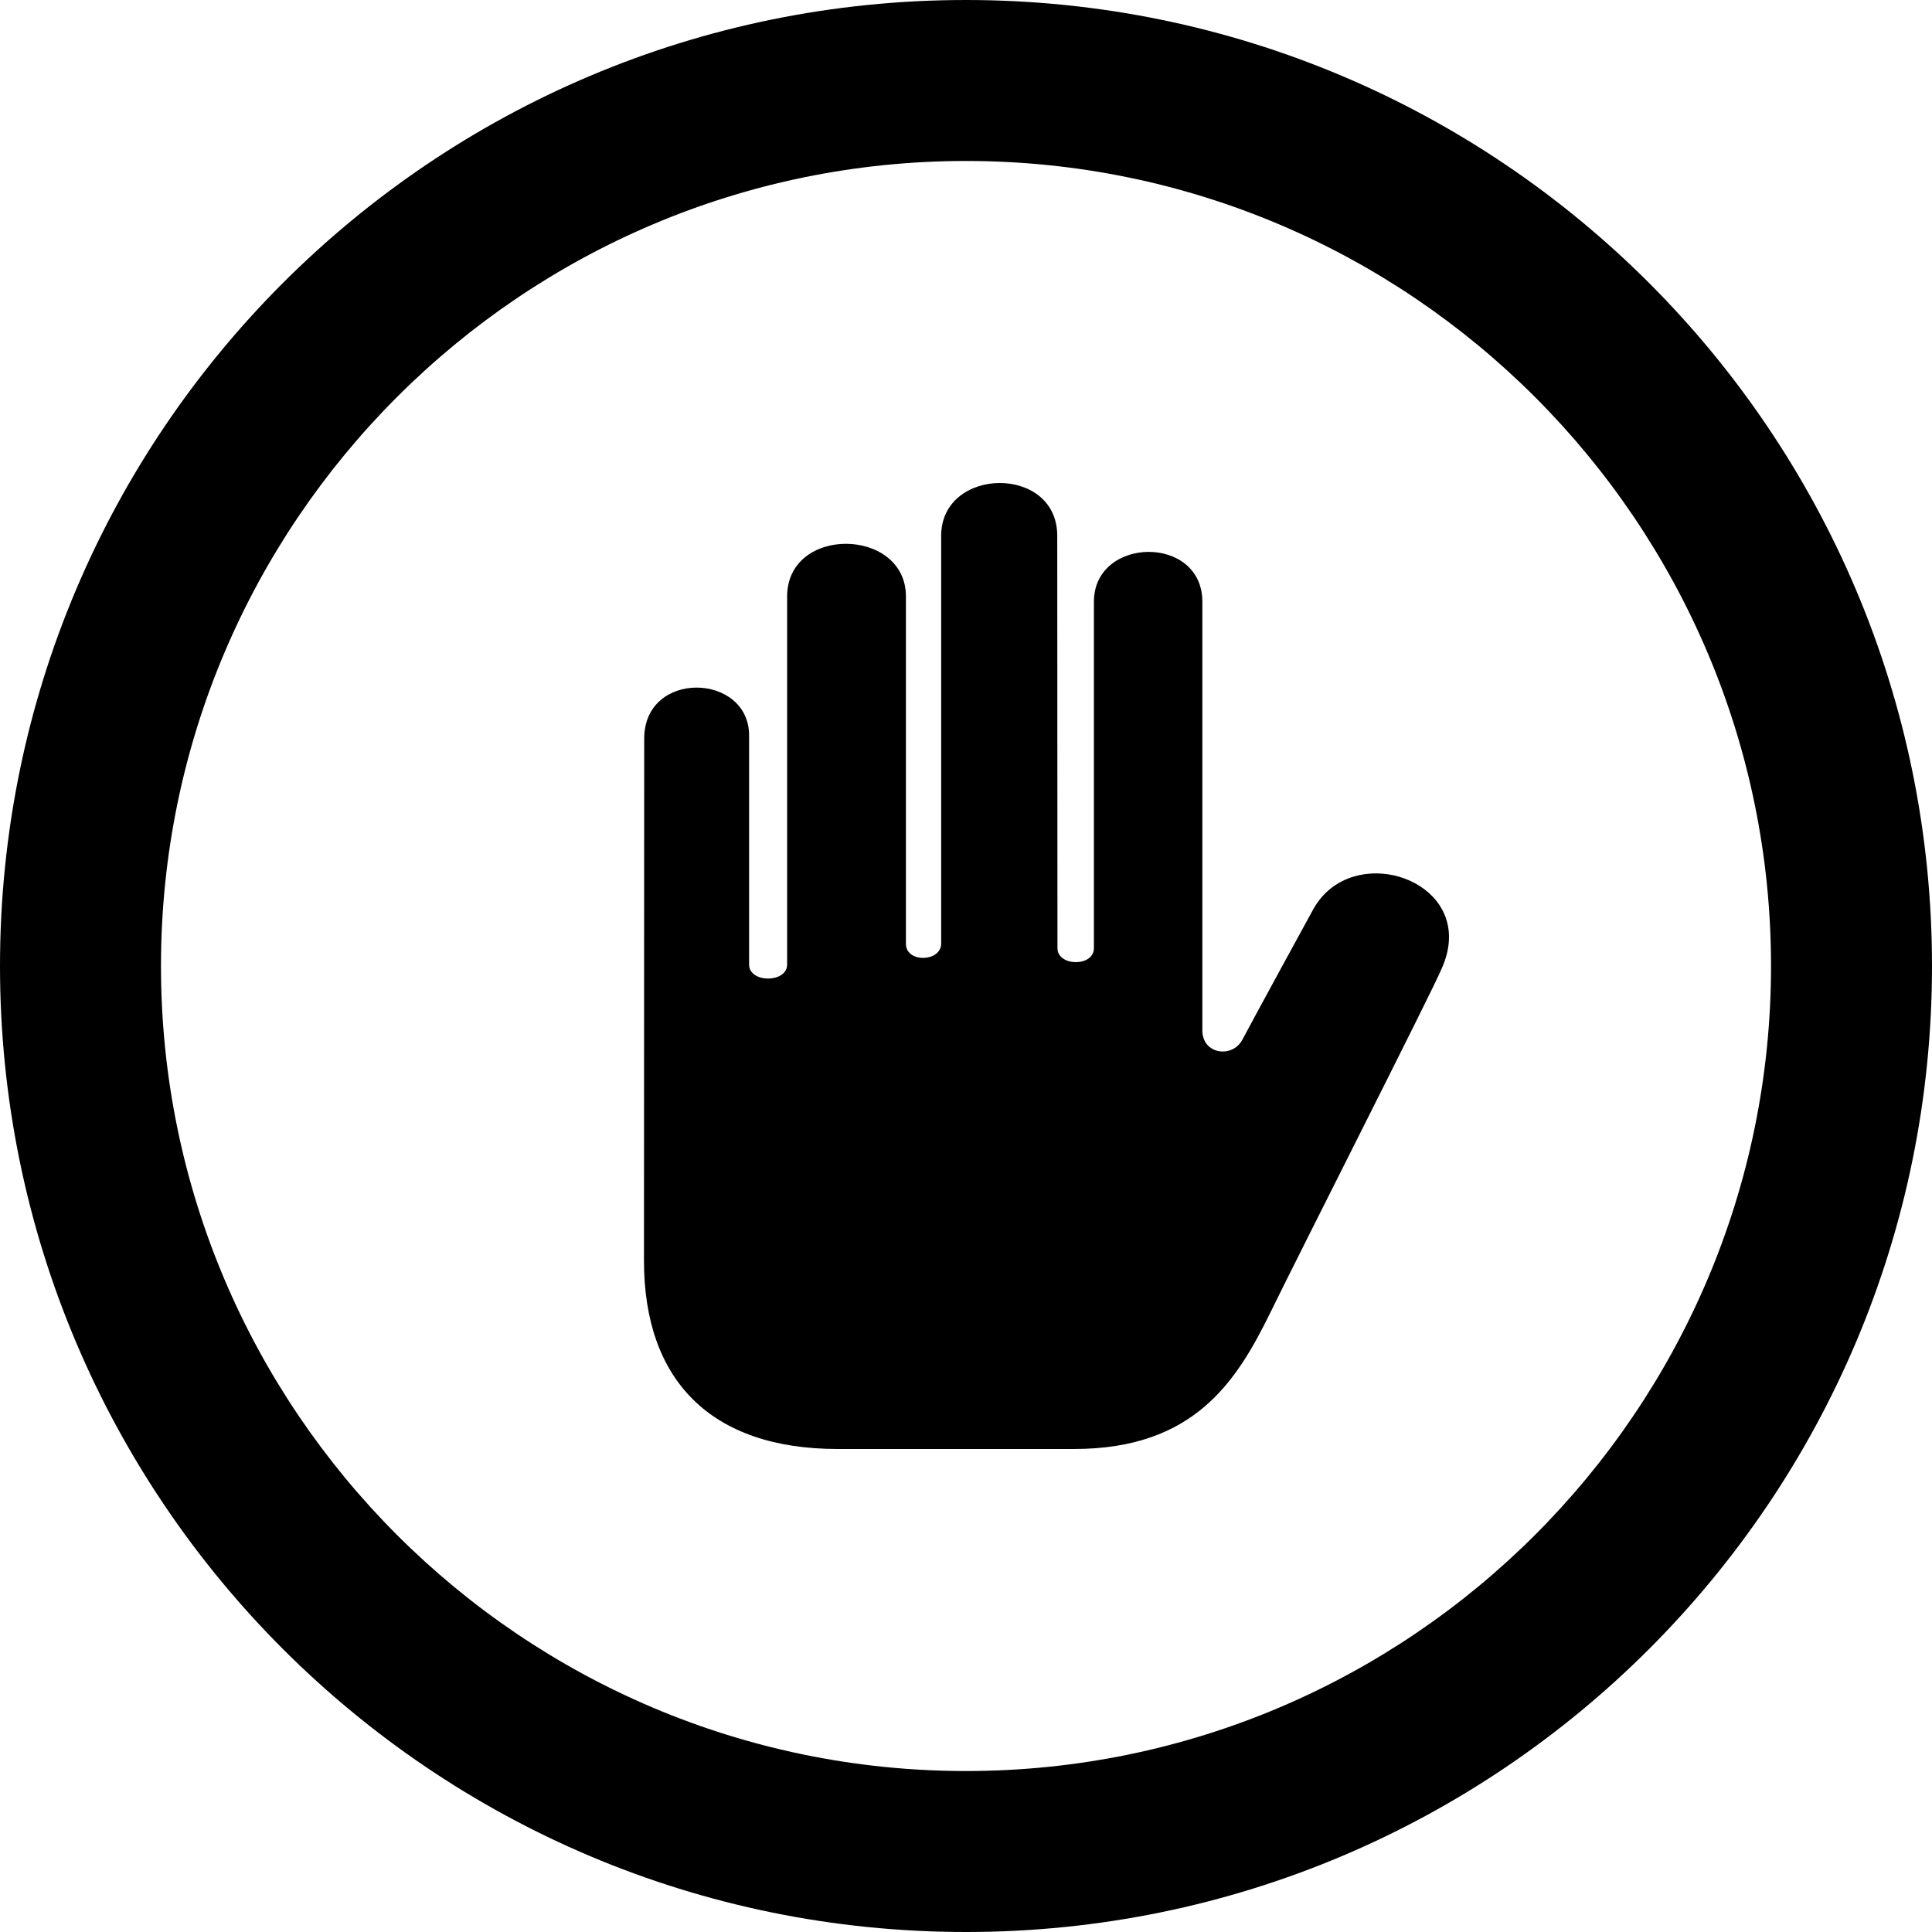 <?xml version="1.0" encoding="UTF-8"?>
<svg xmlns="http://www.w3.org/2000/svg" xmlns:xlink="http://www.w3.org/1999/xlink" width="100px" height="100px" viewBox="0 0 100 100" version="1.1">
<g id="surface1">
<path style=" stroke:none;fill-rule:nonzero;fill:rgb(0%,0%,0%);fill-opacity:1;" d="M 50 8.332 C 72.977 8.332 91.668 27.023 91.668 50 C 91.668 72.977 72.977 91.668 50 91.668 C 27.023 91.668 8.332 72.977 8.332 50 C 8.332 27.023 27.023 8.332 50 8.332 Z M 50 0 C 22.387 0 0 22.387 0 50 C 0 77.613 22.387 100 50 100 C 77.613 100 100 77.613 100 50 C 100 22.387 77.613 0 50 0 Z M 67.93 47.145 C 67.898 47.188 64.773 52.93 64.297 53.828 C 63.781 54.781 62.234 54.578 62.234 53.336 L 62.234 31.148 C 62.234 27.652 56.621 27.758 56.621 31.148 L 56.621 49.074 C 56.621 50.055 54.734 50.031 54.734 49.074 L 54.723 27.734 C 54.723 25.895 53.242 25 51.75 25 C 50.238 25 48.715 25.926 48.715 27.734 L 48.715 48.832 C 48.715 49.805 46.891 49.848 46.891 48.855 L 46.891 30.875 C 46.891 27.289 40.742 27.188 40.742 30.875 L 40.742 49.922 C 40.742 50.891 38.773 50.895 38.773 49.922 L 38.773 38.066 C 38.773 34.828 33.344 34.645 33.344 38.234 L 33.332 65.266 C 33.336 71.457 36.801 75 43.363 75 L 55.59 75 C 61.828 75 64.016 71.477 65.75 67.945 C 67.398 64.578 74.086 51.398 74.605 50.172 C 74.879 49.57 75 49.016 75 48.5 C 75 45.125 69.684 43.805 67.93 47.145 Z M 67.93 47.145 "/>
</g>
</svg>
